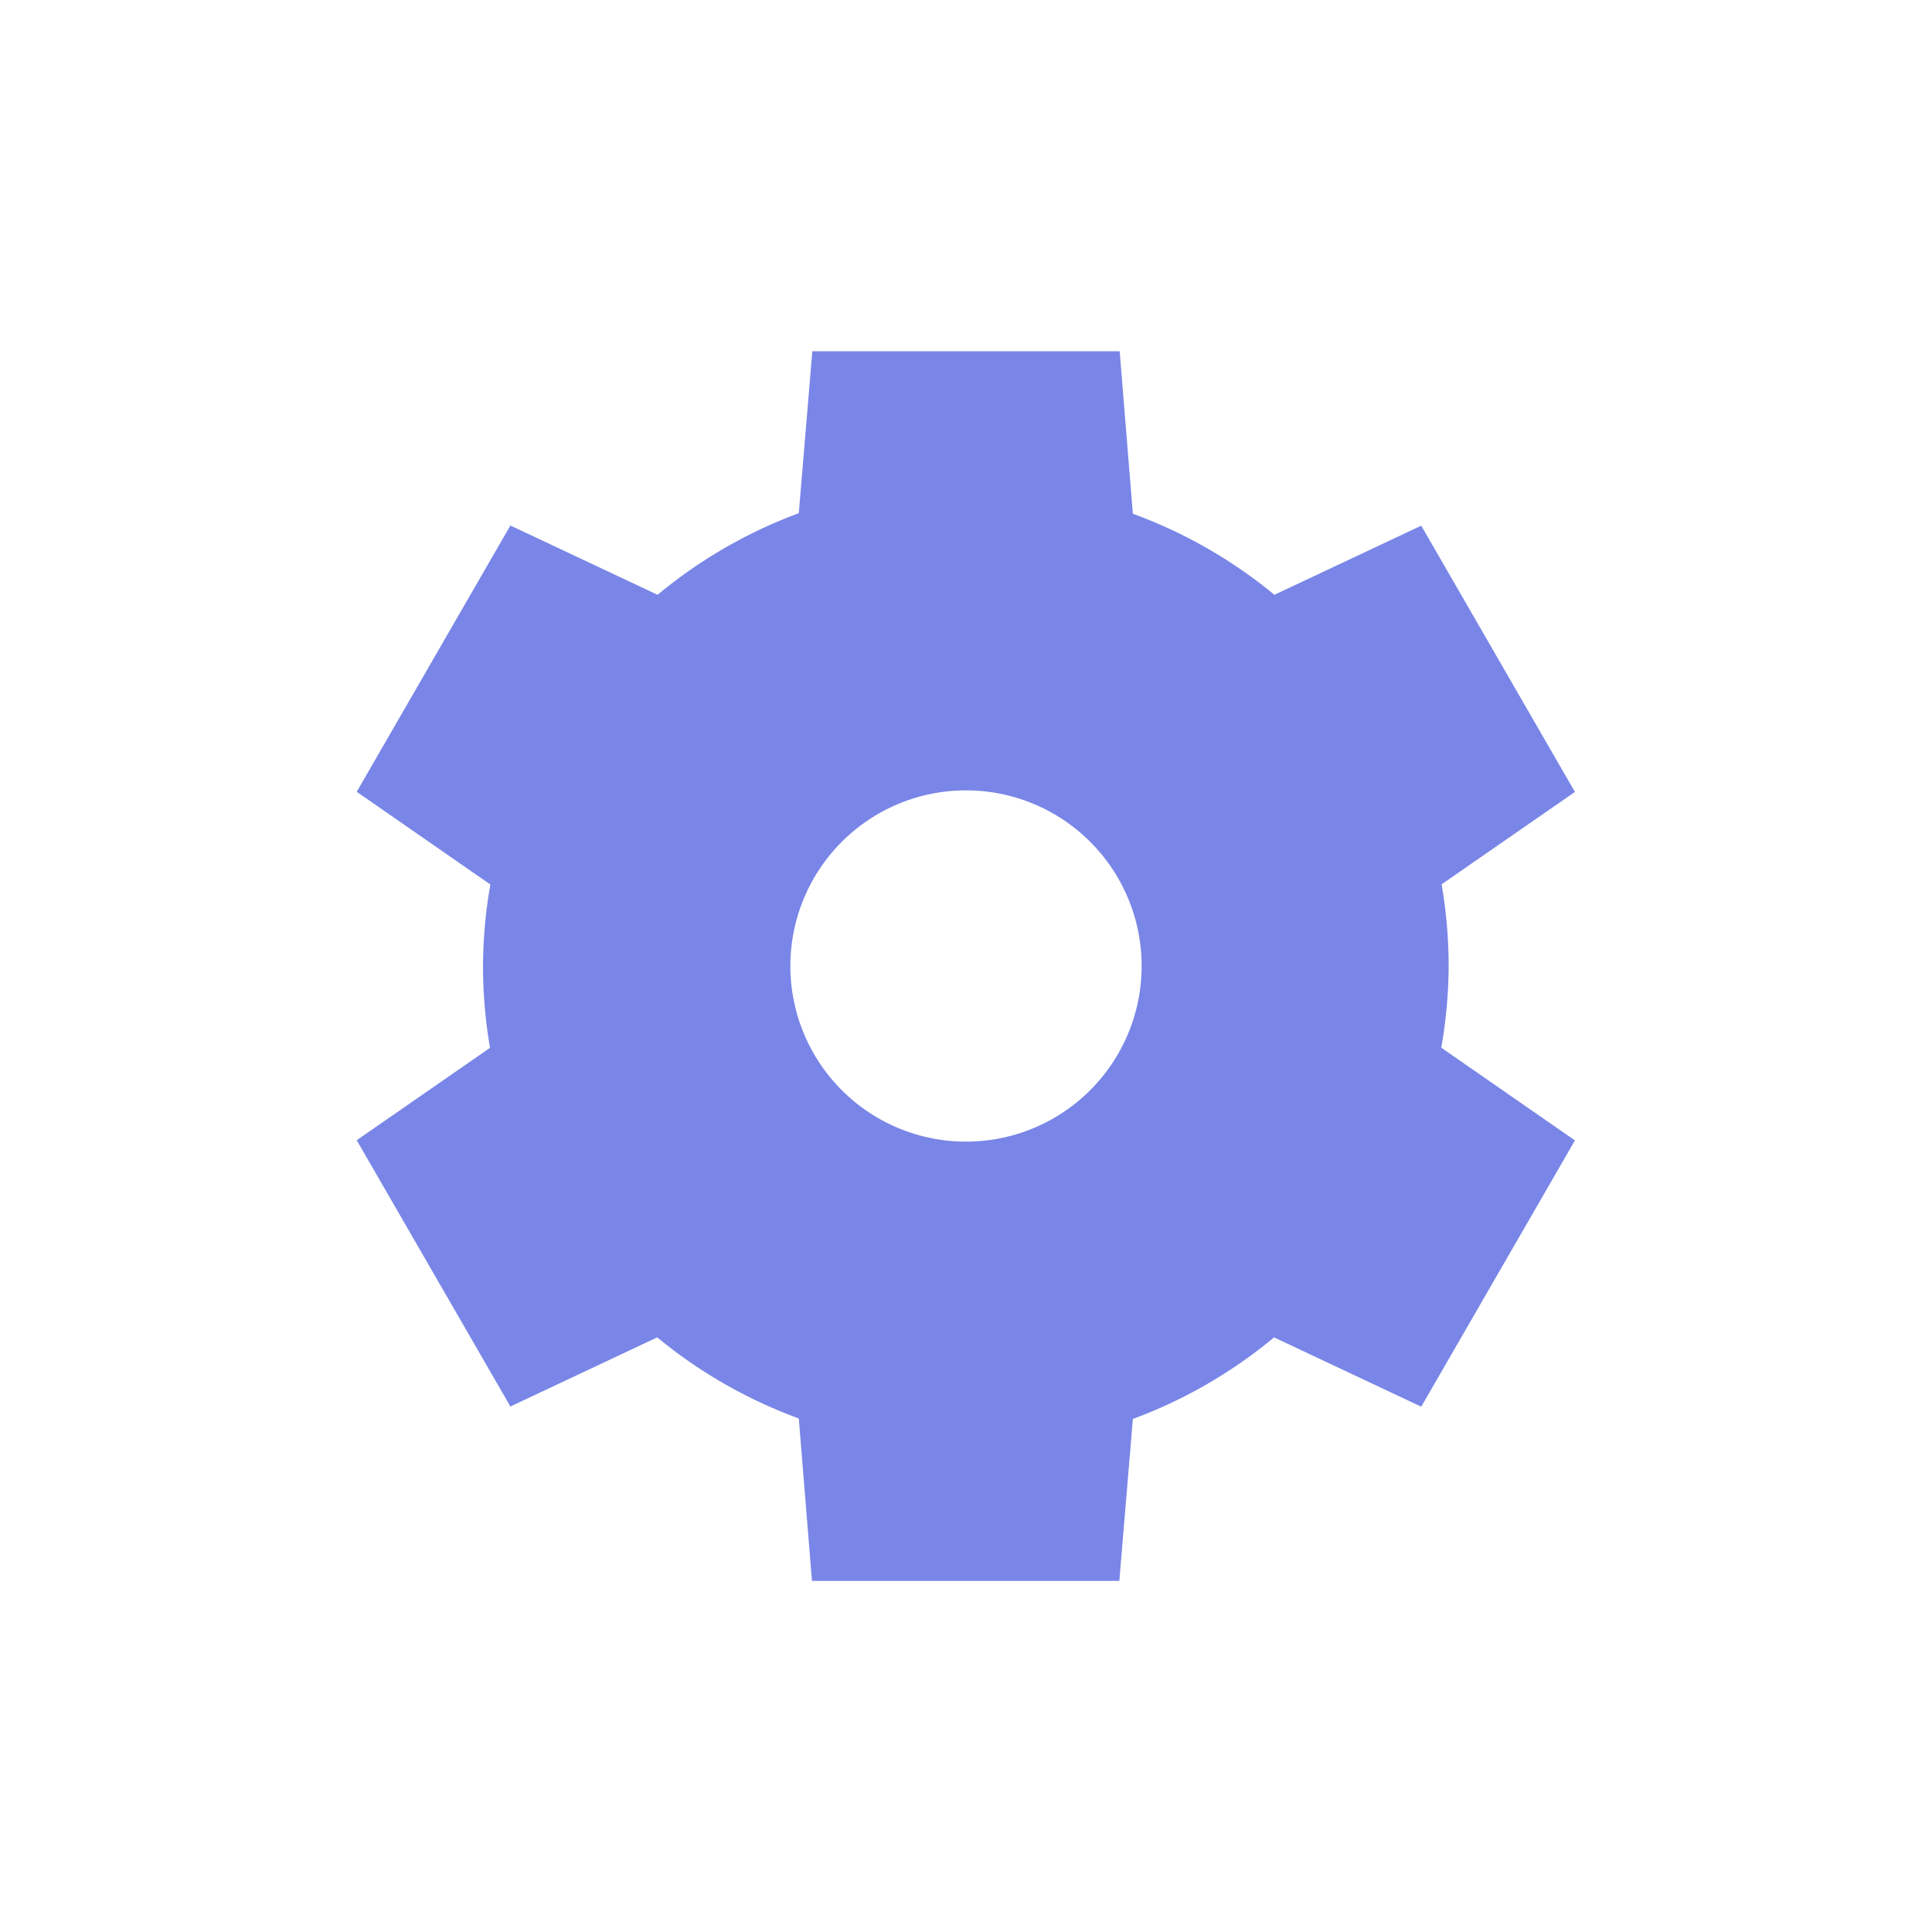 <svg xmlns="http://www.w3.org/2000/svg" width="22" height="22" viewBox="0 0 22 22">
 <defs>
  <style id="current-color-scheme" type="text/css">
   .ColorScheme-Text { color:#7986e7; } .ColorScheme-Highlight { color:#4285f4; } .ColorScheme-NeutralText { color:#ff9800; } .ColorScheme-PositiveText { color:#4caf50; } .ColorScheme-NegativeText { color:#f44336; }
  </style>
 </defs>
 <path style="fill:currentColor" class="ColorScheme-Text" d="M 6.25 1 L 6.096 2.844 A 5.5 5.5 0 0 0 4.488 3.773 L 2.812 2.984 L 1.062 6.016 L 2.584 7.072 A 5.5 5.5 0 0 0 2.5 8 A 5.5 5.5 0 0 0 2.58 8.932 L 1.062 9.984 L 2.812 13.016 L 4.484 12.229 A 5.5 5.5 0 0 0 6.096 13.152 L 6.246 15.002 L 9.746 15.002 L 9.9 13.158 A 5.5 5.5 0 0 0 11.508 12.229 L 13.184 13.018 L 14.934 9.986 L 13.412 8.93 A 5.5 5.5 0 0 0 13.496 8.002 A 5.5 5.5 0 0 0 13.416 7.07 L 14.934 6.018 L 13.184 2.986 L 11.512 3.773 A 5.5 5.5 0 0 0 9.9 2.85 L 9.75 1 L 6.25 1 z M 8 6 A 2 2 0 0 1 10 8 A 2 2 0 0 1 8 10 A 2 2 0 0 1 6 8 A 2 2 0 0 1 8 6 z" transform="translate(3 3)"/>
</svg>
